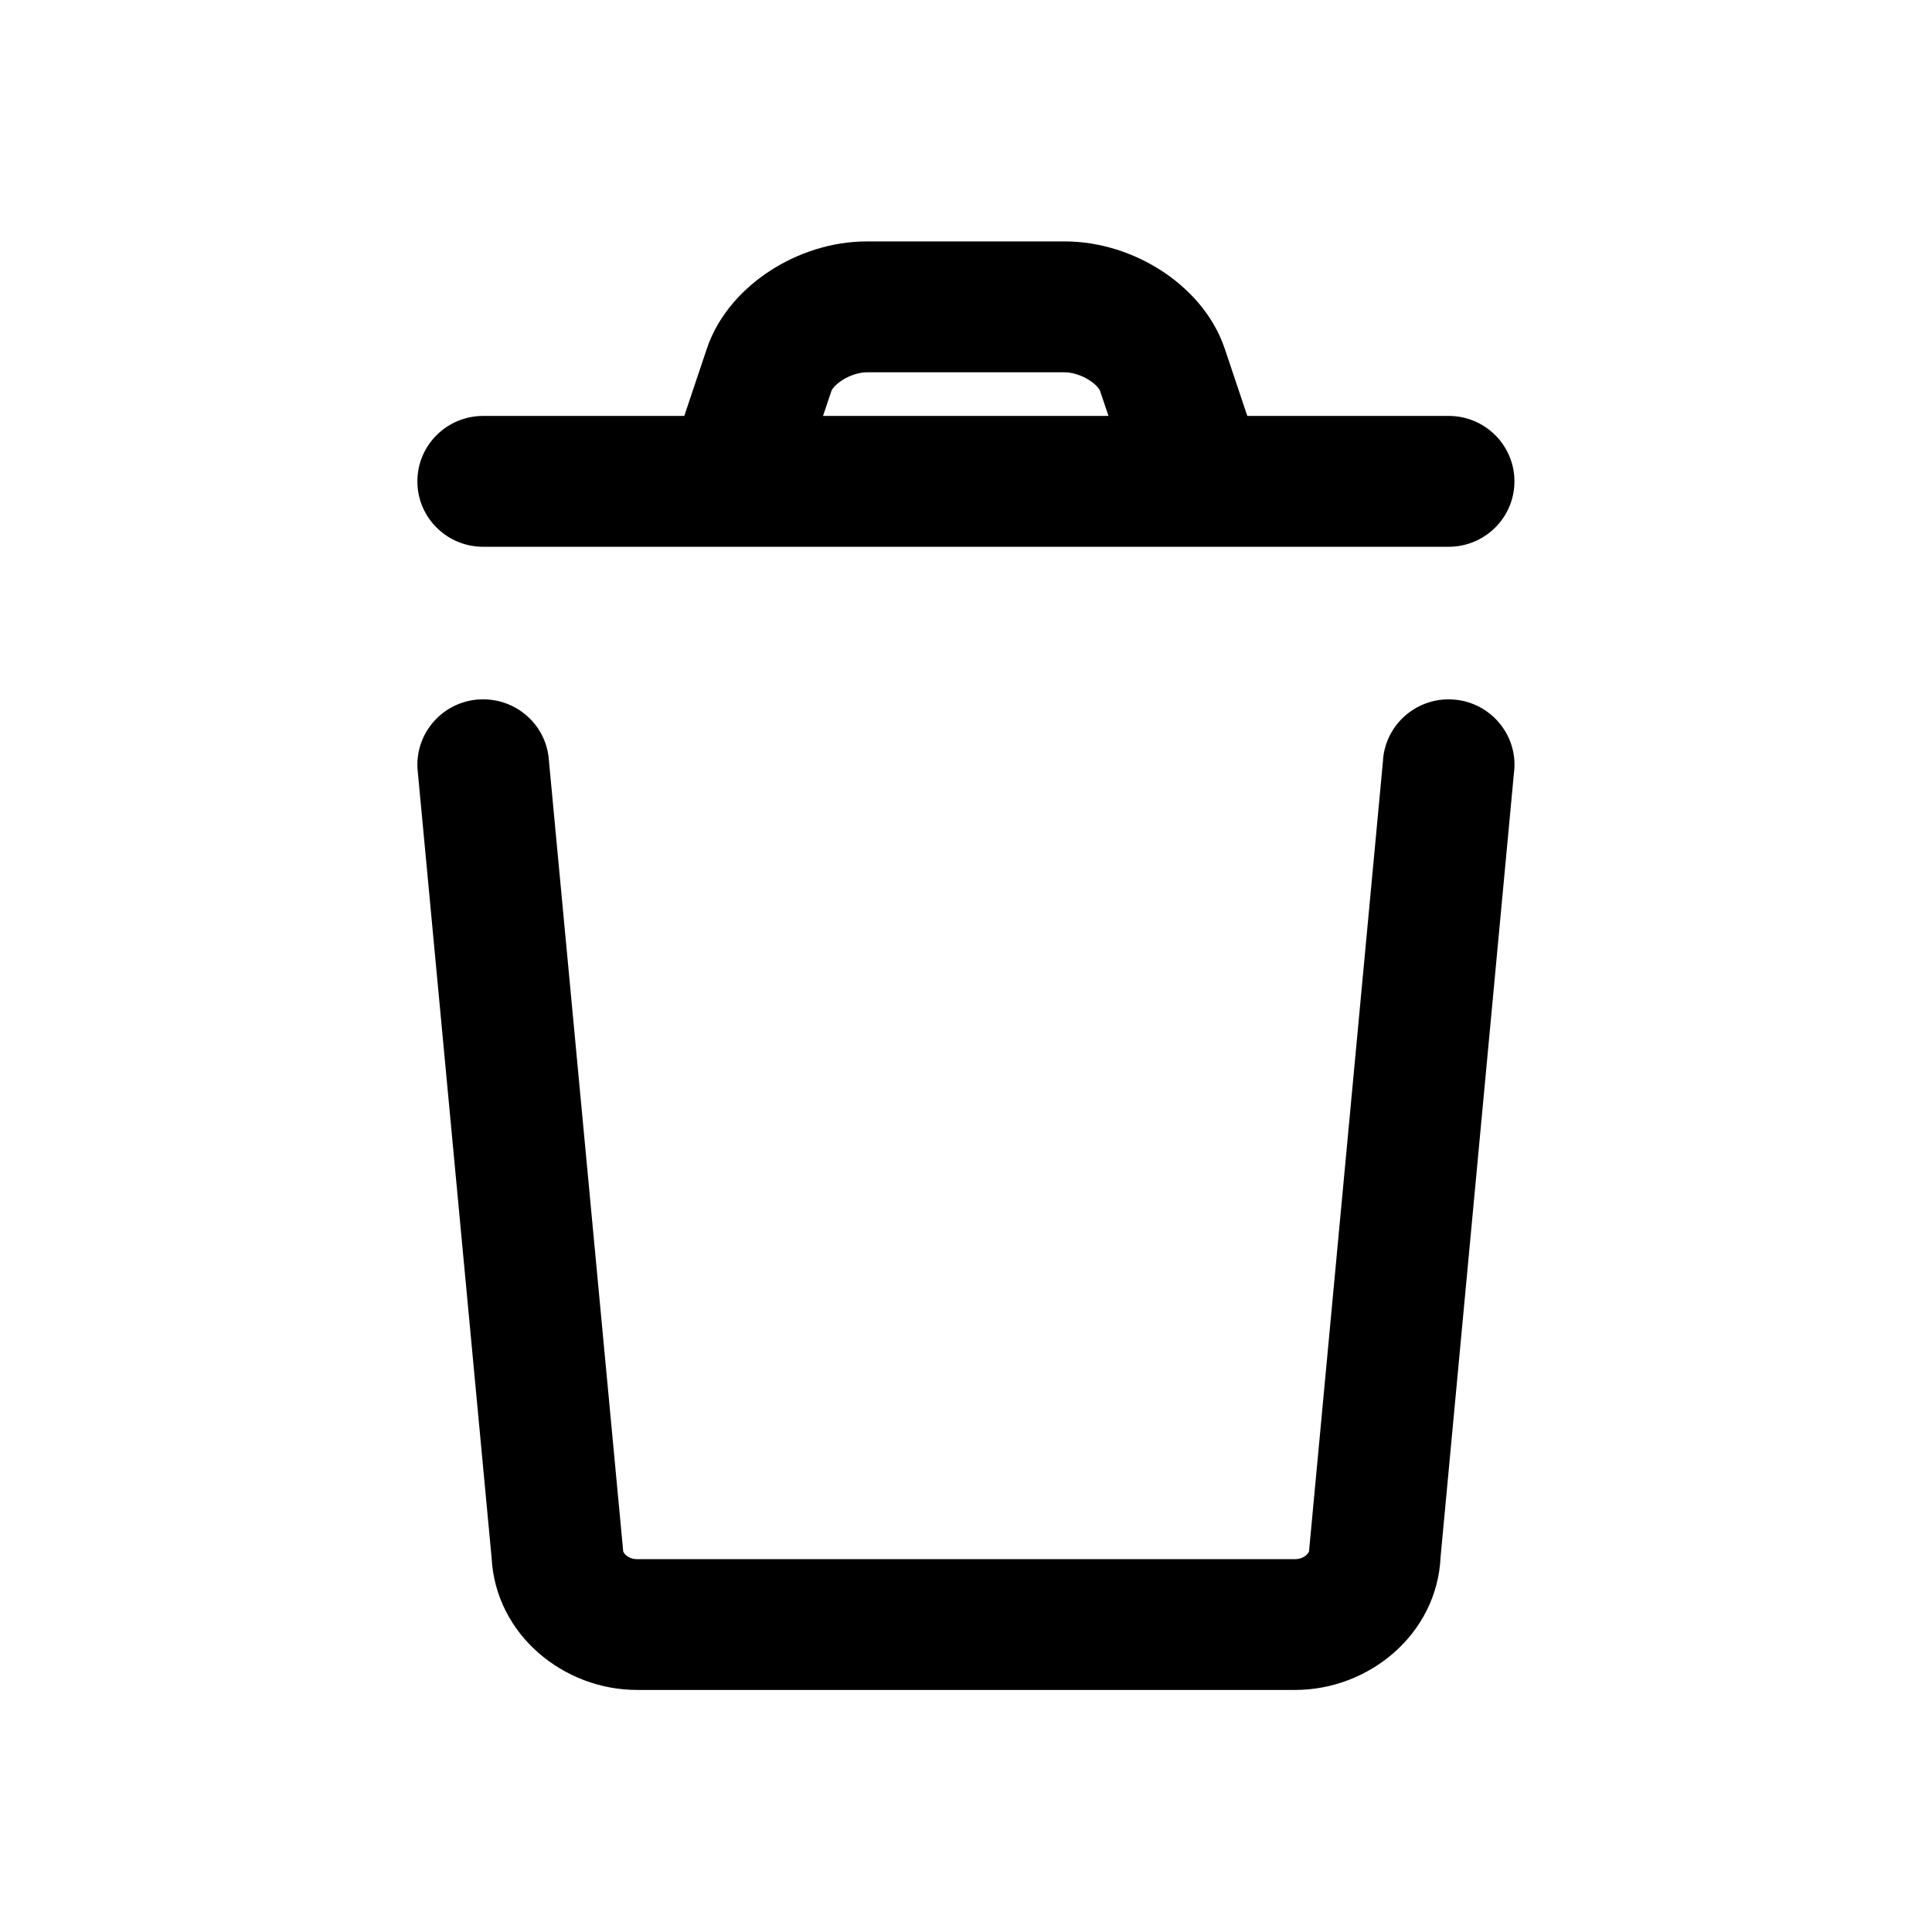 <svg width="32" height="32" version="1.1" viewBox="0 0 32 32" xml:space="preserve" xmlns="http://www.w3.org/2000/svg"><g transform="matrix(1.266 0 0 1.266 6.094 4)" fill="none" ><path d="m6.067 1.947c9e-5 -1.5e-4 2.3e-4 -4e-4 4.2e-4 -7.5e-4 0.004-0.008 0.036-0.066 0.138-0.132 0.108-0.069 0.229-0.103 0.322-0.103h2.588c0.093 0 0.214 0.034 0.322 0.103 0.103 0.066 0.134 0.124 0.138 0.132 4.6e-4 8.3e-4 5.9e-4 0.001 4.6e-4 6.6e-4l0.113 0.335h-3.735l0.113-0.335c-8e-5 2.5e-4 -6e-5 2.5e-4 6e-5 5e-5zm-1.928 0.335 0.294-0.877c0.154-0.458 0.489-0.804 0.838-1.028 0.354-0.228 0.796-0.378 1.257-0.378h2.588c0.461 0 0.903 0.15 1.257 0.377 0.349 0.224 0.684 0.571 0.838 1.029l0.294 0.877h2.634c0.476 0 0.861 0.383 0.861 0.856 0 0.473-0.386 0.856-0.861 0.856h-12.631c-0.476 0-0.861-0.383-0.861-0.856 0-0.473 0.386-0.856 0.861-0.856zm-2.685 3.71c0.475-0.03 0.884 0.328 0.914 0.8l0.97 10.324 8.8e-4 0.016s4.2e-4 0.006 0.005 0.015c0.005 0.009 0.014 0.024 0.031 0.039 0.035 0.031 0.087 0.053 0.145 0.053h8.612c0.058 0 0.11-0.022 0.145-0.053 0.035-0.031 0.036-0.054 0.036-0.054l0.966-10.324c0.021-0.472 0.424-0.838 0.899-0.817s0.843 0.421 0.822 0.893l-0.966 10.324c-0.046 1.021-0.946 1.742-1.902 1.742h-8.612c-0.956 0-1.851-0.72-1.902-1.733l-0.969-10.317c-0.03-0.472 0.33-0.879 0.805-0.909z" clip-rule="evenodd" fill="#000" fill-rule="evenodd"/></g></svg>
